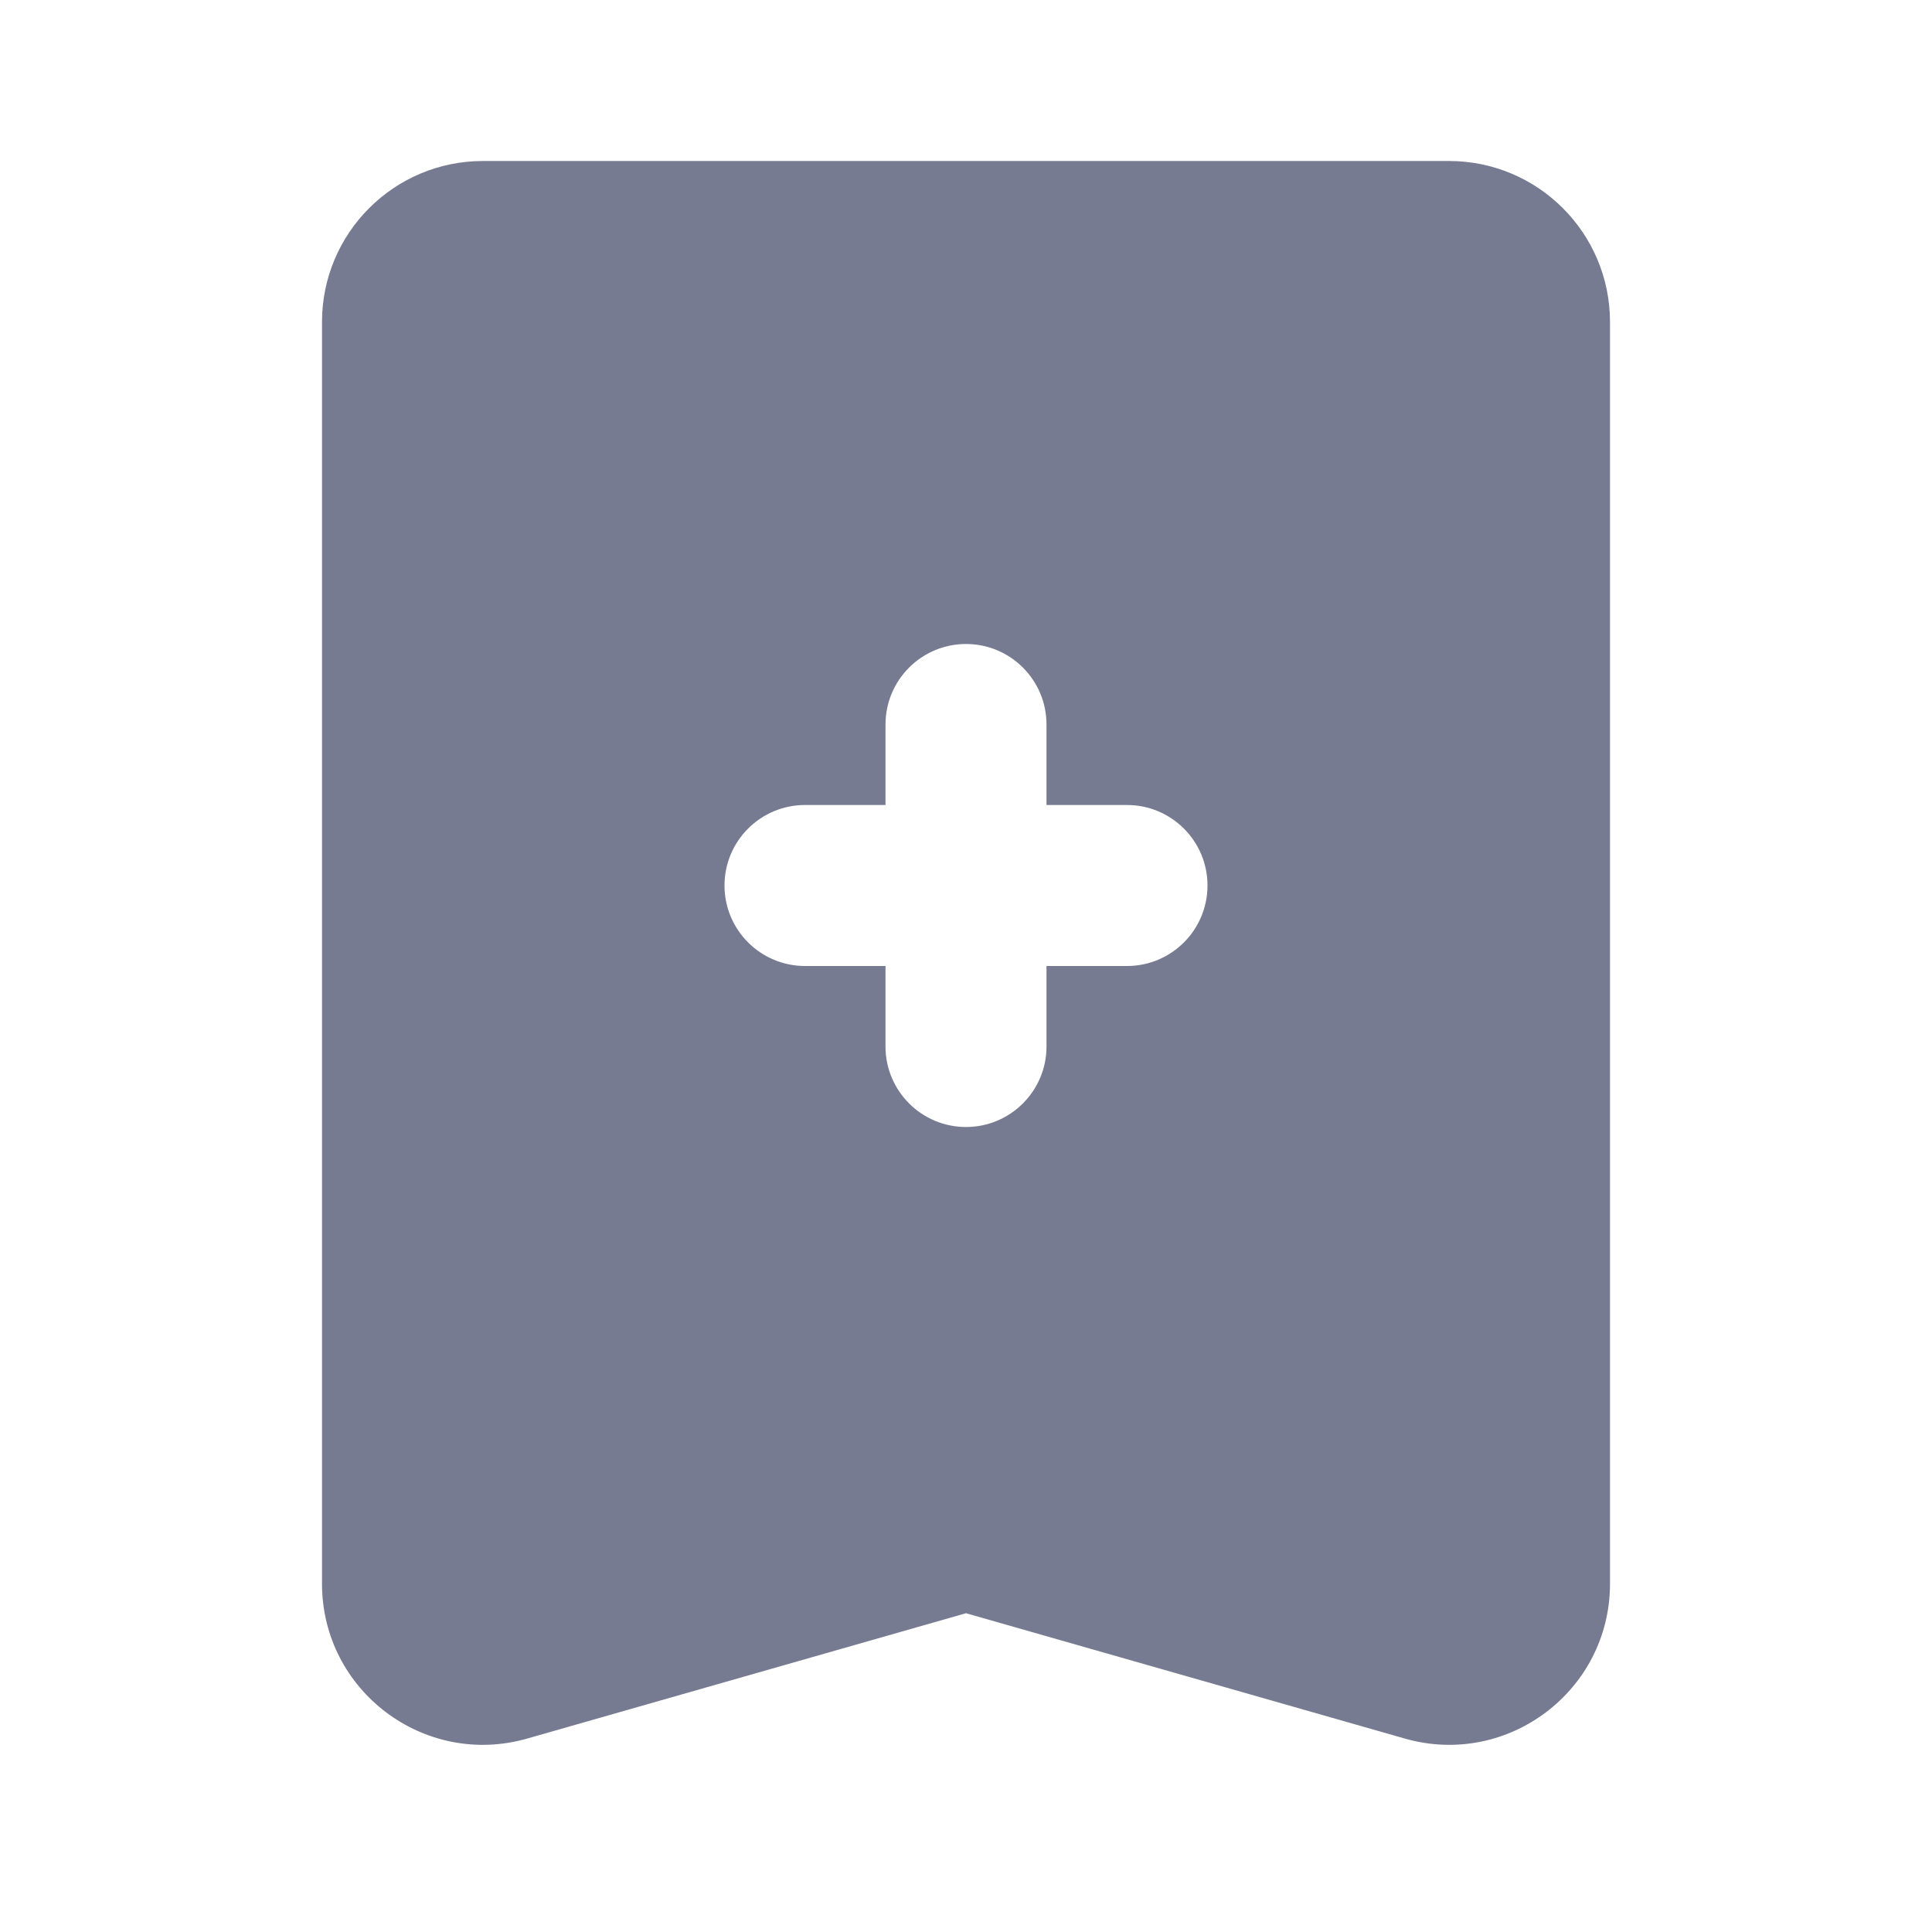 <svg width="24" height="24" viewBox="0 0 24 24" fill="none" xmlns="http://www.w3.org/2000/svg">
<path fill-rule="evenodd" clip-rule="evenodd" d="M6 2H18C19.105 2 20 2.895 20 4V19.674C20 21.003 18.728 21.962 17.451 21.597L12 20.04L6.549 21.597C5.272 21.962 4 21.003 4 19.674V4C4 2.895 4.895 2 6 2ZM13 9C13 8.448 12.552 8 12 8C11.448 8 11 8.448 11 9V10H10C9.448 10 9 10.448 9 11C9 11.552 9.448 12 10 12H11V13C11 13.552 11.448 14 12 14C12.552 14 13 13.552 13 13V12H14C14.552 12 15 11.552 15 11C15 10.448 14.552 10 14 10H13V9Z" fill="#777B92"/>
</svg>
